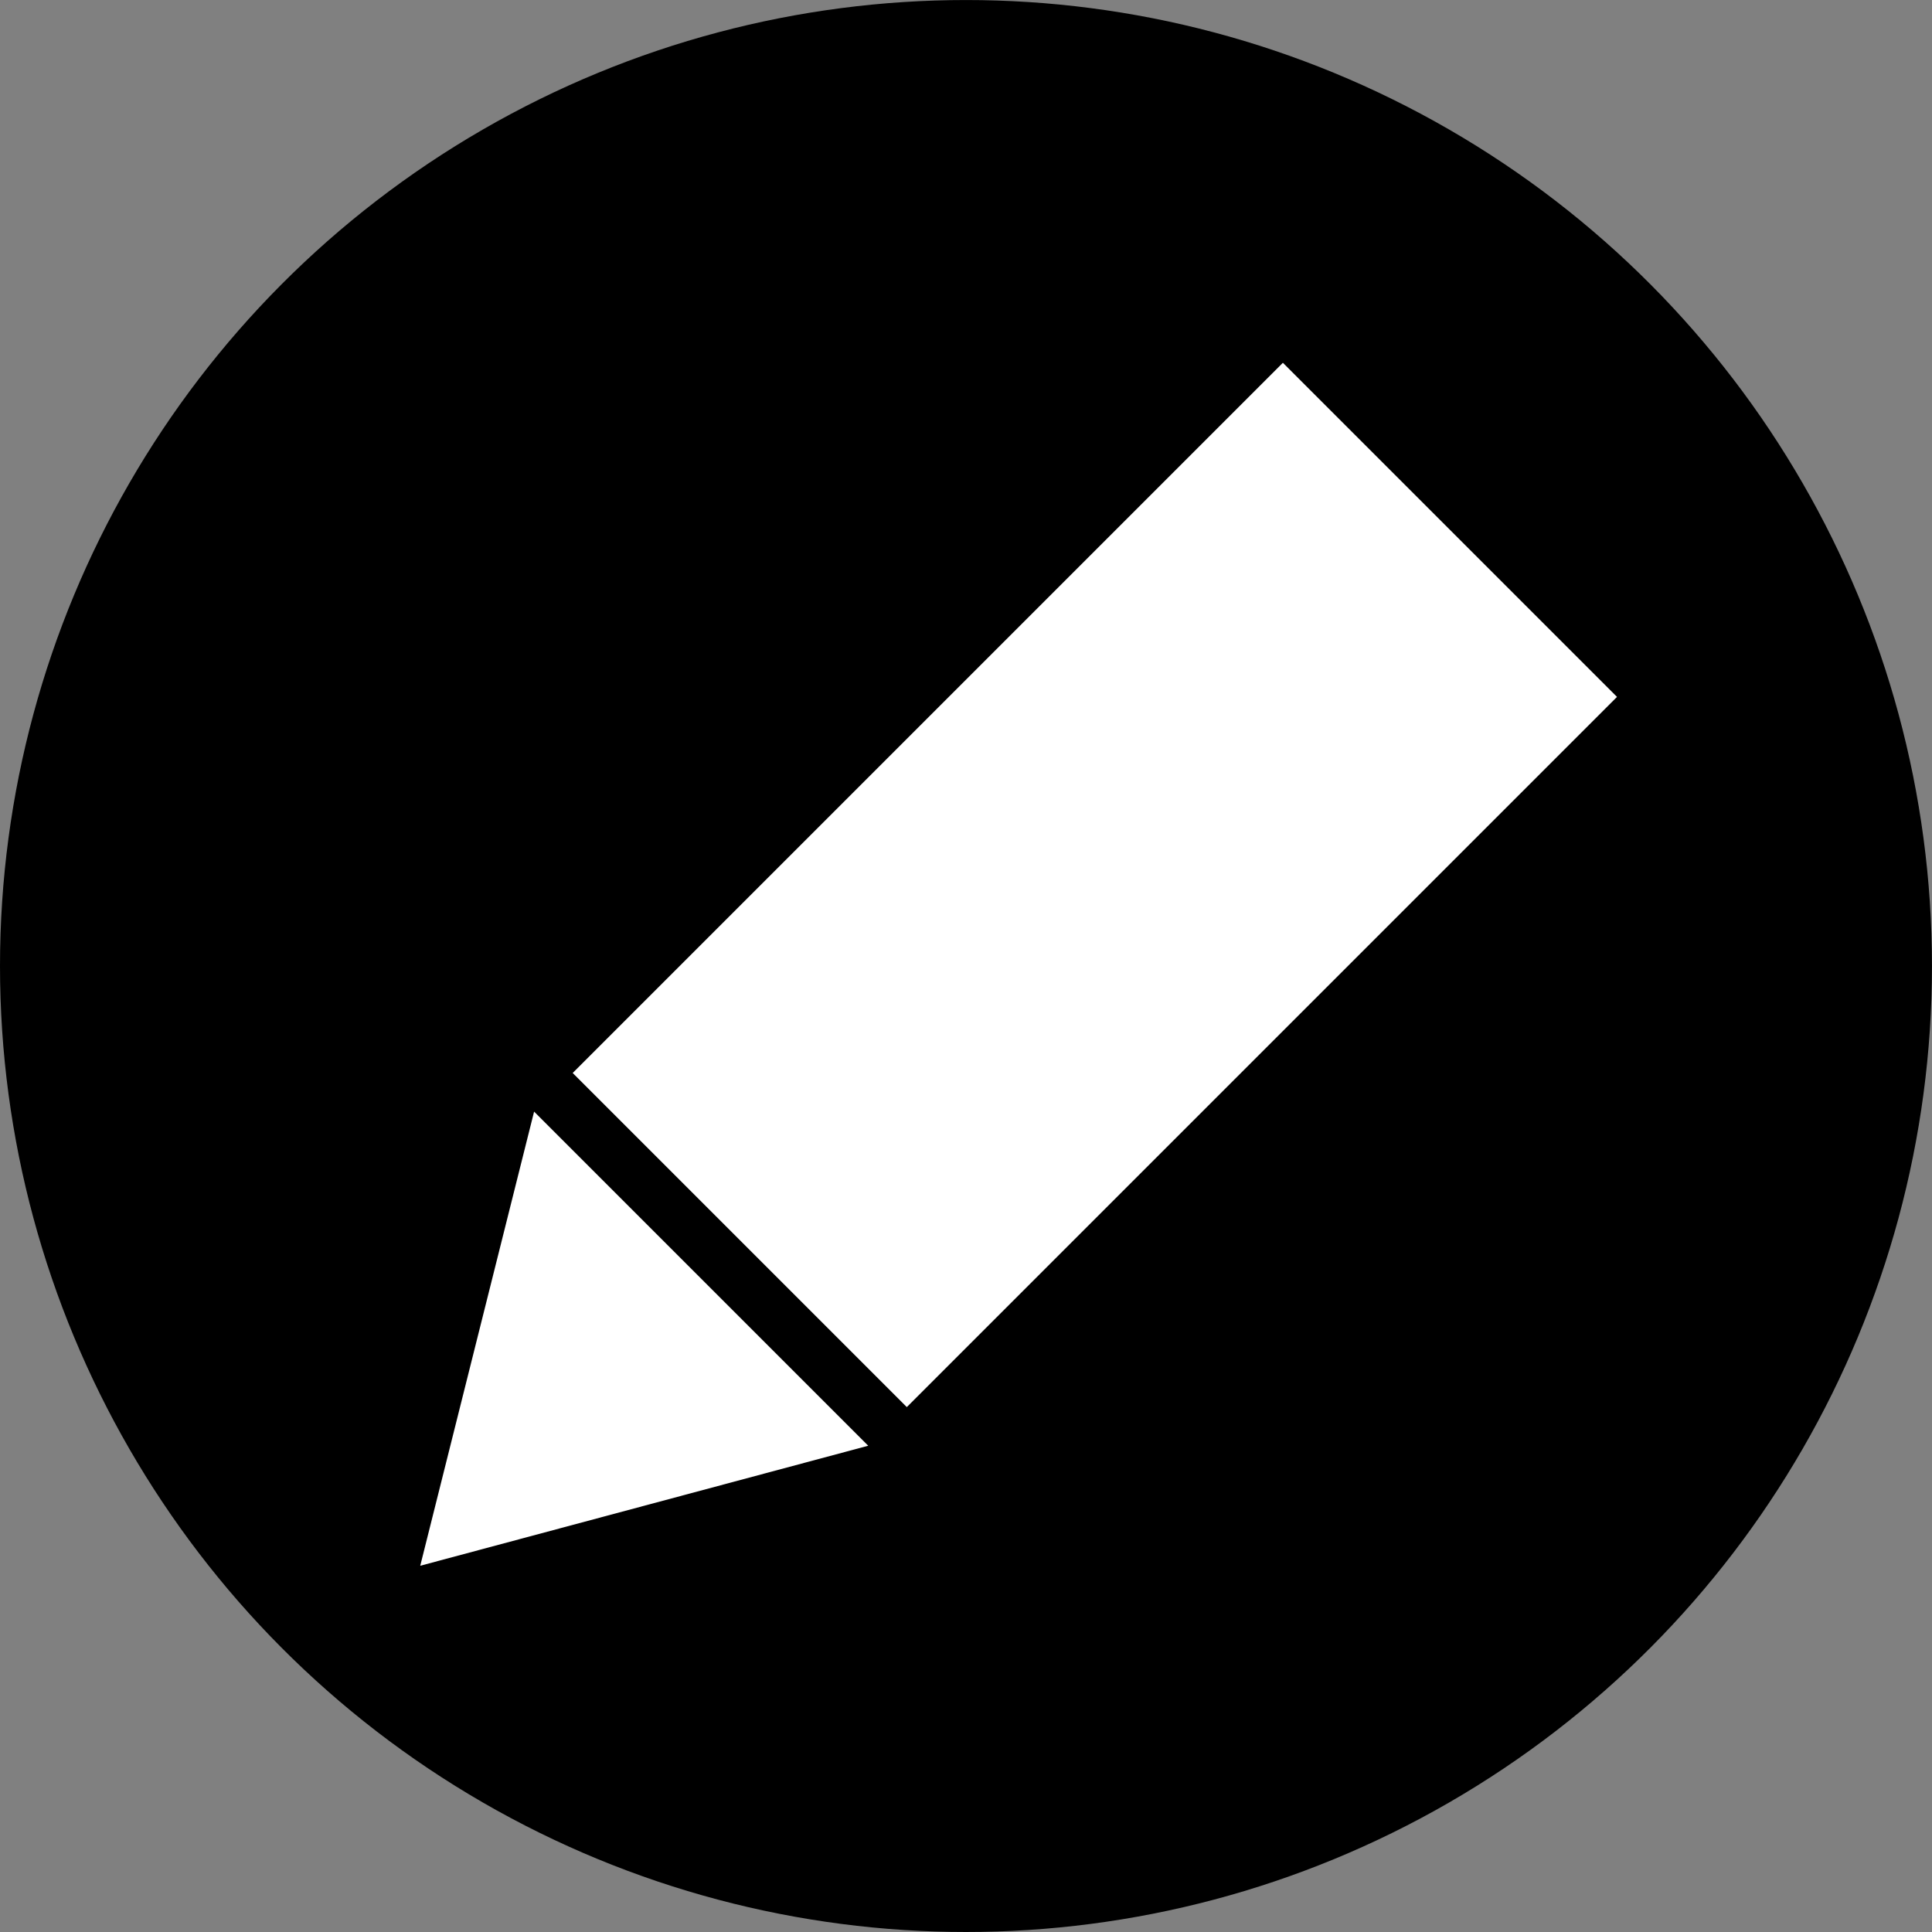 <?xml version="1.0" encoding="UTF-8" standalone="no"?>
<!-- Created with Inkscape (http://www.inkscape.org/) -->

<svg
   width="70.931mm"
   height="70.931mm"
   viewBox="0 0 70.931 70.931"
   version="1.1"
   id="svg1"
   sodipodi:docname="edit.svg"
   inkscape:version="1.3 (1:1.3+202307231459+0e150ed6c4)"
   xmlns:inkscape="http://www.inkscape.org/namespaces/inkscape"
   xmlns:sodipodi="http://sodipodi.sourceforge.net/DTD/sodipodi-0.dtd"
   xmlns="http://www.w3.org/2000/svg"
   xmlns:svg="http://www.w3.org/2000/svg">
  <rect x="0" y="0" width="70.931" height="70.931" fill="#808080" stroke="none"/>
  <sodipodi:namedview
     id="namedview1"
     pagecolor="#ffffff"
     bordercolor="#000000"
     borderopacity="0.25"
     inkscape:showpageshadow="2"
     inkscape:pageopacity="0.0"
     inkscape:pagecheckerboard="0"
     inkscape:deskcolor="#d1d1d1"
     inkscape:document-units="mm"
     inkscape:zoom="0.72248176"
     inkscape:cx="431.84481"
     inkscape:cy="613.85633"
     inkscape:window-width="1920"
     inkscape:window-height="1008"
     inkscape:window-x="0"
     inkscape:window-y="0"
     inkscape:window-maximized="1"
     inkscape:current-layer="layer1" />
  <defs
     id="defs1" />
  <g
     inkscape:label="Layer 1"
     inkscape:groupmode="layer"
     id="layer1"
     transform="translate(-130.9,-82.587)">
    <circle
       style="fill:#000000;fill-opacity:1;stroke-width:1"
       id="path1"
       cx="166.365"
       cy="118.053"
       r="35.465" />
    <g
       id="g2"
       transform="matrix(0.775,0.775,-0.775,0.775,179.049,-48.808)">
      <path
         style="fill:#ffffff;fill-opacity:1;stroke-width:1.012"
         d="m 100.748,142.968 7.768,-13.454 -15.828,1.1e-4 z"
         id="path2"
         sodipodi:nodetypes="cccc" />
      <rect
         style="fill:#ffffff;fill-opacity:1;stroke-width:1.09"
         id="rect2"
         width="15.828"
         height="33.644"
         x="92.687"
         y="94.041"
         ry="0" />
    </g>
  </g>
</svg>
